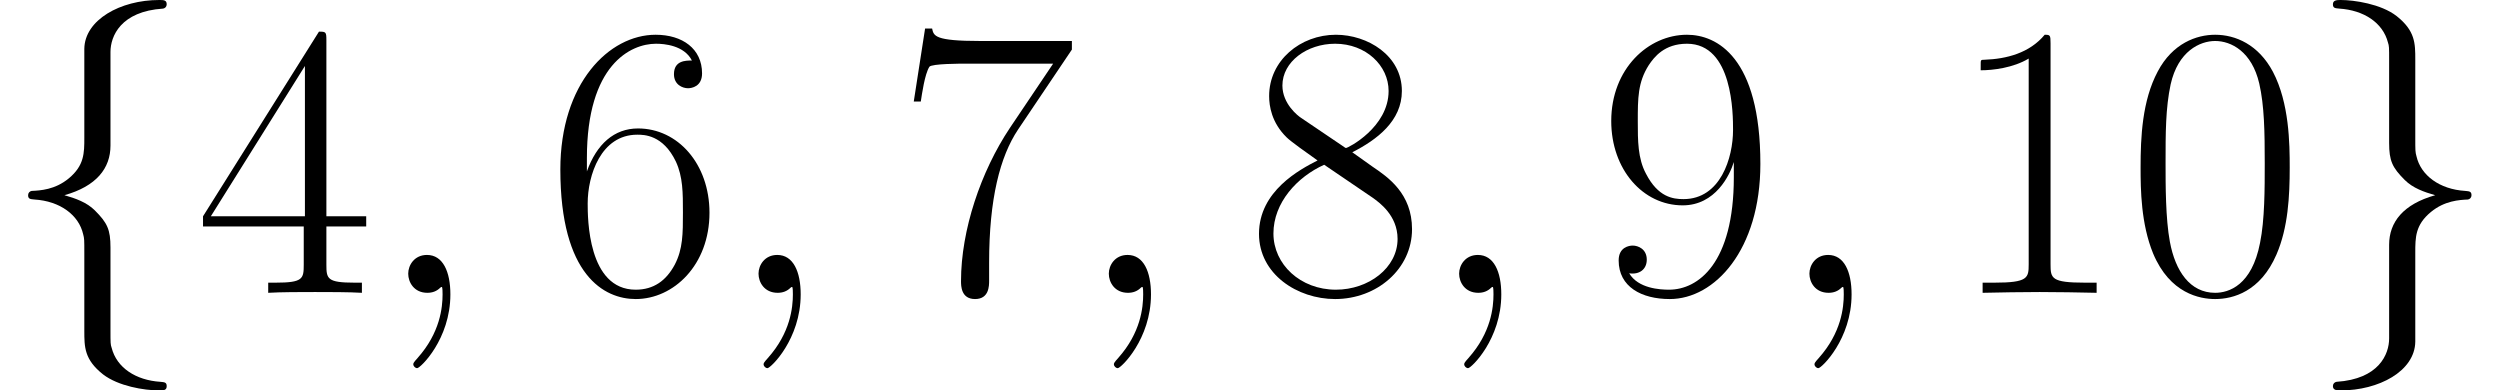 <?xml version='1.0' encoding='UTF-8'?>
<!-- This file was generated by dvisvgm 2.13.3 -->
<svg version='1.1' xmlns='http://www.w3.org/2000/svg' xmlns:xlink='http://www.w3.org/1999/xlink' width='178.631pt' height='27.895pt' viewBox='56.413 53.798 178.631 27.895'>
<defs>
<path id='g1-59' d='M5.44 .112C5.44-1.506 4.91-2.706 3.766-2.706C2.873-2.706 2.427-1.981 2.427-1.367S2.845 0 3.794 0C4.156 0 4.463-.112 4.714-.363C4.77-.418 4.798-.418 4.826-.418C4.882-.418 4.882-.028 4.882 .112C4.882 1.032 4.714 2.845 3.096 4.659C2.79 4.993 2.79 5.049 2.79 5.105C2.79 5.244 2.929 5.384 3.068 5.384C3.292 5.384 5.44 3.32 5.44 .112Z'/>
<path id='g2-48' d='M11.716-8.954C11.716-10.656 11.688-13.557 10.517-15.789C9.484-17.741 7.839-18.439 6.388-18.439C5.049-18.439 3.347-17.825 2.287-15.817C1.172-13.725 1.06-11.13 1.06-8.954C1.06-7.364 1.088-4.937 1.953-2.817C3.152 .056 5.3 .446 6.388 .446C7.671 .446 9.624-.084 10.768-2.734C11.604-4.659 11.716-6.918 11.716-8.954ZM6.388 0C4.603 0 3.543-1.534 3.152-3.654C2.845-5.3 2.845-7.699 2.845-9.261C2.845-11.409 2.845-13.195 3.208-14.896C3.738-17.267 5.3-17.993 6.388-17.993C7.532-17.993 9.01-17.239 9.54-14.952C9.903-13.362 9.931-11.493 9.931-9.261C9.931-7.448 9.931-5.216 9.596-3.571C9.01-.53 7.364 0 6.388 0Z'/>
<path id='g2-49' d='M7.42-17.825C7.42-18.411 7.392-18.439 7.002-18.439C5.914-17.128 4.268-16.709 2.706-16.654C2.622-16.654 2.483-16.654 2.455-16.598S2.427-16.486 2.427-15.9C3.292-15.9 4.742-16.068 5.858-16.737V-2.036C5.858-1.06 5.802-.725 3.403-.725H2.566V0C3.905-.028 5.3-.056 6.639-.056S9.373-.028 10.712 0V-.725H9.875C7.476-.725 7.42-1.032 7.42-2.036V-17.825Z'/>
<path id='g2-52' d='M9.373-18.048C9.373-18.634 9.345-18.662 8.843-18.662L.558-5.467V-4.742H7.755V-2.008C7.755-1.004 7.699-.725 5.746-.725H5.216V0C6.109-.056 7.615-.056 8.564-.056S11.019-.056 11.911 0V-.725H11.381C9.429-.725 9.373-1.004 9.373-2.008V-4.742H12.218V-5.467H9.373V-18.048ZM7.839-16.207V-5.467H1.116L7.839-16.207Z'/>
<path id='g2-54' d='M2.957-9.624C2.957-16.291 6.081-17.797 7.894-17.797C8.48-17.797 9.903-17.686 10.461-16.598C10.014-16.598 9.178-16.598 9.178-15.621C9.178-14.868 9.791-14.617 10.182-14.617C10.433-14.617 11.186-14.729 11.186-15.677C11.186-17.435 9.791-18.439 7.867-18.439C4.547-18.439 1.06-14.98 1.06-8.815C1.06-1.227 4.212 .446 6.444 .446C9.15 .446 11.716-1.981 11.716-5.719C11.716-9.205 9.457-11.744 6.611-11.744C4.91-11.744 3.654-10.628 2.957-8.675V-9.624ZM6.444-.223C3.013-.223 3.013-5.356 3.013-6.388C3.013-8.397 3.961-11.298 6.555-11.298C7.03-11.298 8.397-11.298 9.317-9.373C9.819-8.285 9.819-7.141 9.819-5.746C9.819-4.24 9.819-3.124 9.233-2.008C8.62-.865 7.727-.223 6.444-.223Z'/>
<path id='g2-55' d='M12.581-17.379V-17.993H6.025C2.762-17.993 2.706-18.355 2.594-18.885H2.092L1.283-13.669H1.785C1.869-14.199 2.064-15.621 2.399-16.151C2.566-16.375 4.631-16.375 5.105-16.375H11.242L8.145-11.772C6.081-8.675 4.659-4.491 4.659-.837C4.659-.502 4.659 .446 5.663 .446S6.667-.502 6.667-.865V-2.148C6.667-6.723 7.448-9.735 8.731-11.66L12.581-17.379Z'/>
<path id='g2-56' d='M7.588-10.042C9.345-10.935 11.13-12.274 11.13-14.422C11.13-16.96 8.675-18.439 6.416-18.439C3.877-18.439 1.646-16.598 1.646-14.059C1.646-13.362 1.813-12.162 2.901-11.102C3.18-10.823 4.352-9.987 5.105-9.457C3.85-8.815 .921-7.281 .921-4.212C.921-1.339 3.654 .446 6.36 .446C9.345 .446 11.856-1.702 11.856-4.547C11.856-7.085 10.154-8.257 9.038-9.01L7.588-10.042ZM3.933-12.497C3.71-12.637 2.594-13.501 2.594-14.812C2.594-16.514 4.352-17.797 6.36-17.797C8.564-17.797 10.182-16.235 10.182-14.422C10.182-11.828 7.281-10.349 7.141-10.349C7.113-10.349 7.085-10.349 6.862-10.517L3.933-12.497ZM9.066-6.779C9.484-6.472 10.823-5.551 10.823-3.85C10.823-1.785 8.759-.223 6.416-.223C3.877-.223 1.953-2.036 1.953-4.24S3.654-8.285 5.579-9.15L9.066-6.779Z'/>
<path id='g2-57' d='M9.819-8.257C9.819-2.12 7.281-.223 5.189-.223C4.547-.223 2.985-.307 2.343-1.395C3.068-1.283 3.599-1.674 3.599-2.371C3.599-3.124 2.985-3.375 2.594-3.375C2.343-3.375 1.59-3.264 1.59-2.315C1.59-.418 3.236 .446 5.244 .446C8.452 .446 11.716-3.068 11.716-9.205C11.716-16.849 8.592-18.439 6.472-18.439C3.71-18.439 1.06-16.012 1.06-12.274C1.06-8.815 3.32-6.249 6.165-6.249C8.508-6.249 9.54-8.424 9.819-9.345V-8.257ZM6.221-6.695C5.467-6.695 4.407-6.834 3.543-8.508C2.957-9.596 2.957-10.879 2.957-12.246C2.957-13.892 2.957-15.036 3.738-16.263C4.129-16.849 4.854-17.797 6.472-17.797C9.763-17.797 9.763-12.748 9.763-11.632C9.763-9.652 8.871-6.695 6.221-6.695Z'/>
<path id='g0-102' d='M7.894-17.211C7.894-18.327 8.62-20.113 11.66-20.308C11.8-20.336 11.911-20.447 11.911-20.615C11.911-20.922 11.688-20.922 11.381-20.922C8.592-20.922 6.053-19.499 6.025-17.435V-11.074C6.025-9.987 6.025-9.094 4.91-8.173C3.933-7.364 2.873-7.309 2.26-7.281C2.12-7.253 2.008-7.141 2.008-6.974C2.008-6.695 2.176-6.695 2.455-6.667C4.296-6.555 5.635-5.551 5.942-4.184C6.025-3.877 6.025-3.822 6.025-2.817V2.706C6.025 3.877 6.025 4.77 7.364 5.83C8.452 6.667 10.293 6.974 11.381 6.974C11.688 6.974 11.911 6.974 11.911 6.667C11.911 6.388 11.744 6.388 11.465 6.36C9.708 6.249 8.341 5.356 7.978 3.933C7.894 3.682 7.894 3.626 7.894 2.622V-3.236C7.894-4.519 7.671-4.993 6.779-5.886C6.193-6.472 5.384-6.751 4.603-6.974C6.89-7.615 7.894-8.899 7.894-10.517V-17.211Z'/>
<path id='g0-103' d='M6.025 3.264C6.025 4.38 5.3 6.165 2.26 6.36C2.12 6.388 2.008 6.5 2.008 6.667C2.008 6.974 2.315 6.974 2.566 6.974C5.272 6.974 7.867 5.607 7.894 3.487V-2.873C7.894-3.961 7.894-4.854 9.01-5.774C9.987-6.583 11.047-6.639 11.66-6.667C11.8-6.695 11.911-6.806 11.911-6.974C11.911-7.253 11.744-7.253 11.465-7.281C9.624-7.392 8.285-8.397 7.978-9.763C7.894-10.07 7.894-10.126 7.894-11.13V-16.654C7.894-17.825 7.894-18.718 6.555-19.778C5.44-20.643 3.515-20.922 2.566-20.922C2.315-20.922 2.008-20.922 2.008-20.615C2.008-20.336 2.176-20.336 2.455-20.308C4.212-20.196 5.579-19.304 5.942-17.881C6.025-17.63 6.025-17.574 6.025-16.57V-10.712C6.025-9.429 6.249-8.954 7.141-8.062C7.727-7.476 8.536-7.197 9.317-6.974C7.03-6.332 6.025-5.049 6.025-3.431V3.264Z'/>
</defs>
<g id='page1'>
<use x='56.413' y='74.72' xlink:href='#g0-102'/>
<use x='70.361' y='74.72' xlink:href='#g2-52'/>
<use x='83.154' y='74.72' xlink:href='#g1-59'/>
<use x='95.391' y='74.72' xlink:href='#g2-54'/>
<use x='108.184' y='74.72' xlink:href='#g1-59'/>
<use x='120.421' y='74.72' xlink:href='#g2-55'/>
<use x='133.214' y='74.72' xlink:href='#g1-59'/>
<use x='145.45' y='74.72' xlink:href='#g2-56'/>
<use x='158.244' y='74.72' xlink:href='#g1-59'/>
<use x='170.48' y='74.72' xlink:href='#g2-57'/>
<use x='183.273' y='74.72' xlink:href='#g1-59'/>
<use x='195.51' y='74.72' xlink:href='#g2-49'/>
<use x='208.303' y='74.72' xlink:href='#g2-48'/>
<use x='221.097' y='74.72' xlink:href='#g0-103'/>
</g>
</svg>
